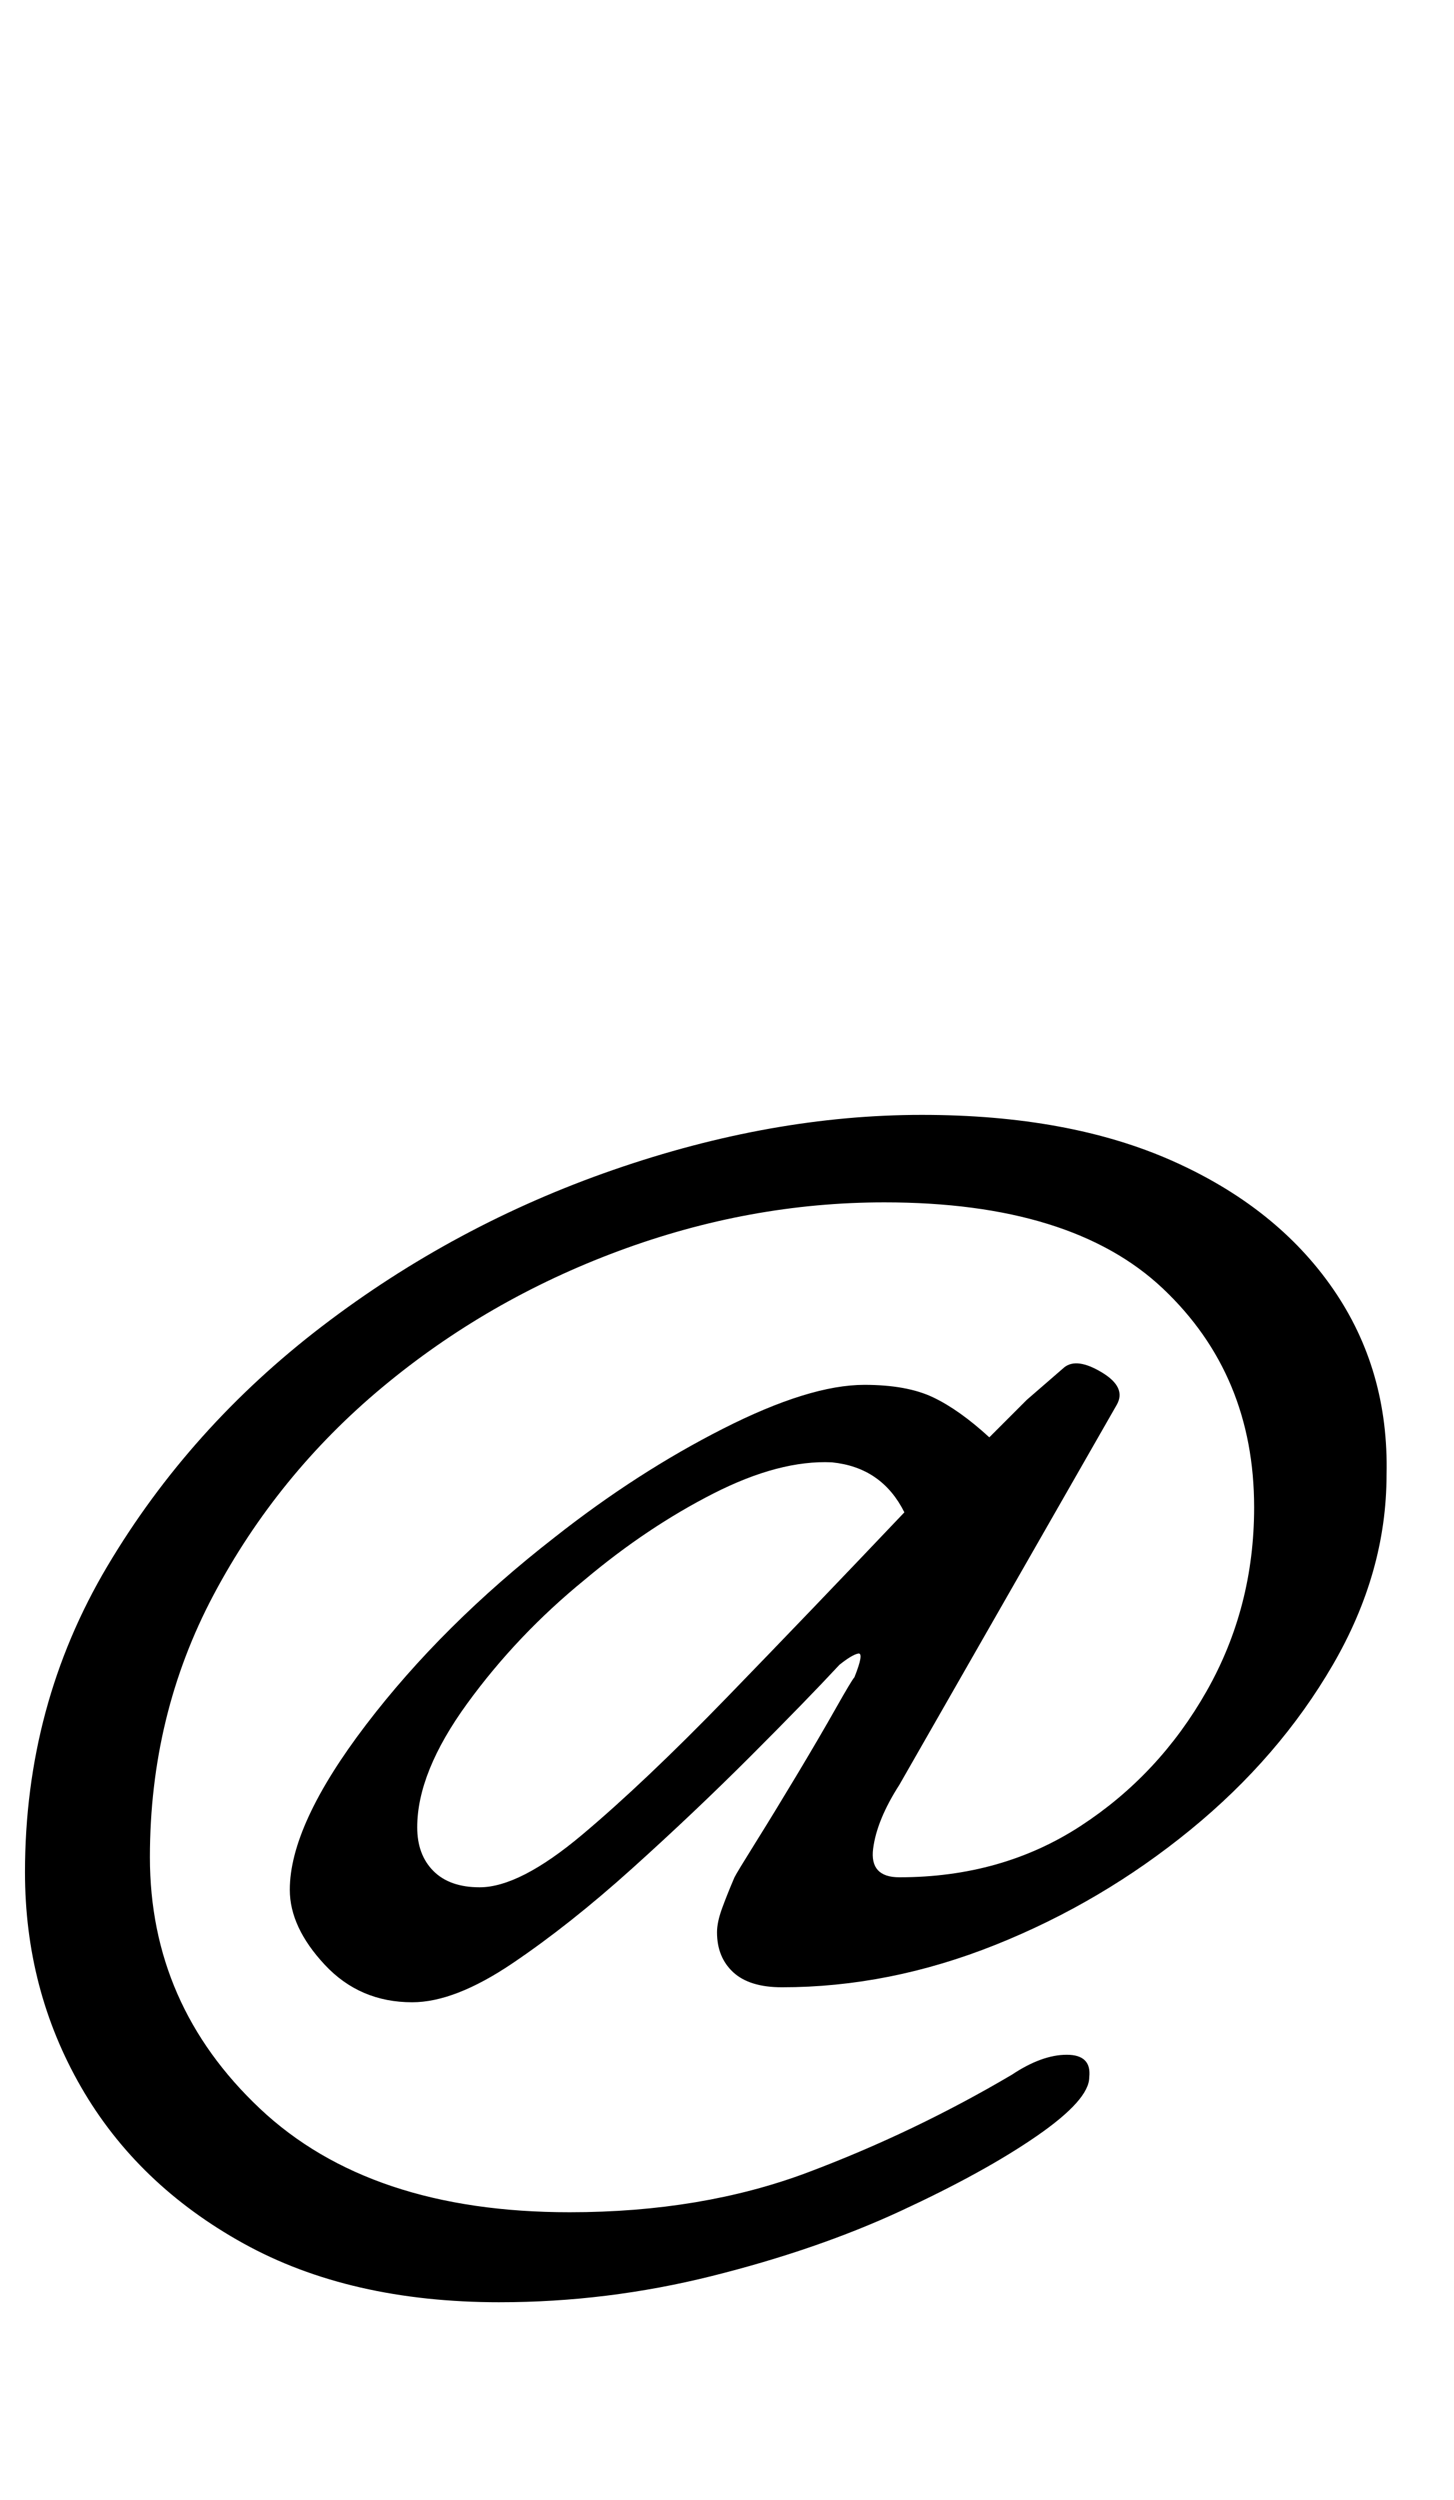 <?xml version="1.0" standalone="no"?>
<!DOCTYPE svg PUBLIC "-//W3C//DTD SVG 1.1//EN" "http://www.w3.org/Graphics/SVG/1.1/DTD/svg11.dtd" >
<svg xmlns="http://www.w3.org/2000/svg" xmlns:xlink="http://www.w3.org/1999/xlink" version="1.1" viewBox="-20 0 582 1000">
  <g transform="matrix(1 0 0 -1 0 800)">
   <path fill="currentColor"
d="M180 -121q-60 0 -102.5 23.5t-65 62.5t-22.5 86q0 67 33 122.5t86 96t116.5 62.5t123.5 22q59 0 100.5 -18.5t64 -51t21.5 -74.5q0 -39 -21.5 -76t-57 -66t-78 -46t-85.5 -17q-13 0 -19.5 6t-6.5 16q0 4 2 9.5t5 12.5q1 2 8.5 14t16.5 27t15.5 26.5t7.5 12.5
q4 10 1.5 9.5t-7.5 -4.5q-13 -14 -35.5 -36.5t-47.5 -45t-48 -38t-40 -15.5q-21 0 -35 15t-14 30q0 26 30.5 66t75.5 75q33 26 67.5 43.5t56.5 17.5q17 0 27.5 -5t22.5 -16l15 15t15 13q5 4 15 -2t6 -13l-87 -152q-9 -14 -10.5 -25.5t10.5 -11.5q41 0 72.5 20.5t50.5 54
t19 73.5q0 53 -36.5 87.5t-111.5 34.5q-54 0 -106.5 -19.5t-94.5 -54.5t-67.5 -83t-25.5 -105q0 -59 44 -100.5t124 -41.5q53 0 95.5 16t81.5 39q12 8 22 8t9 -9q0 -9 -21 -23.5t-54.5 -30t-75.5 -26t-85 -10.5zM172 45q16 0 41 21t58 55t71 74q-9 18 -29 20
q-21 1 -47.5 -12.5t-51.5 -34.5q-27 -22 -47 -49.5t-20 -49.5q0 -11 6.5 -17.5t18.5 -6.5z" />
  </g>

</svg>
